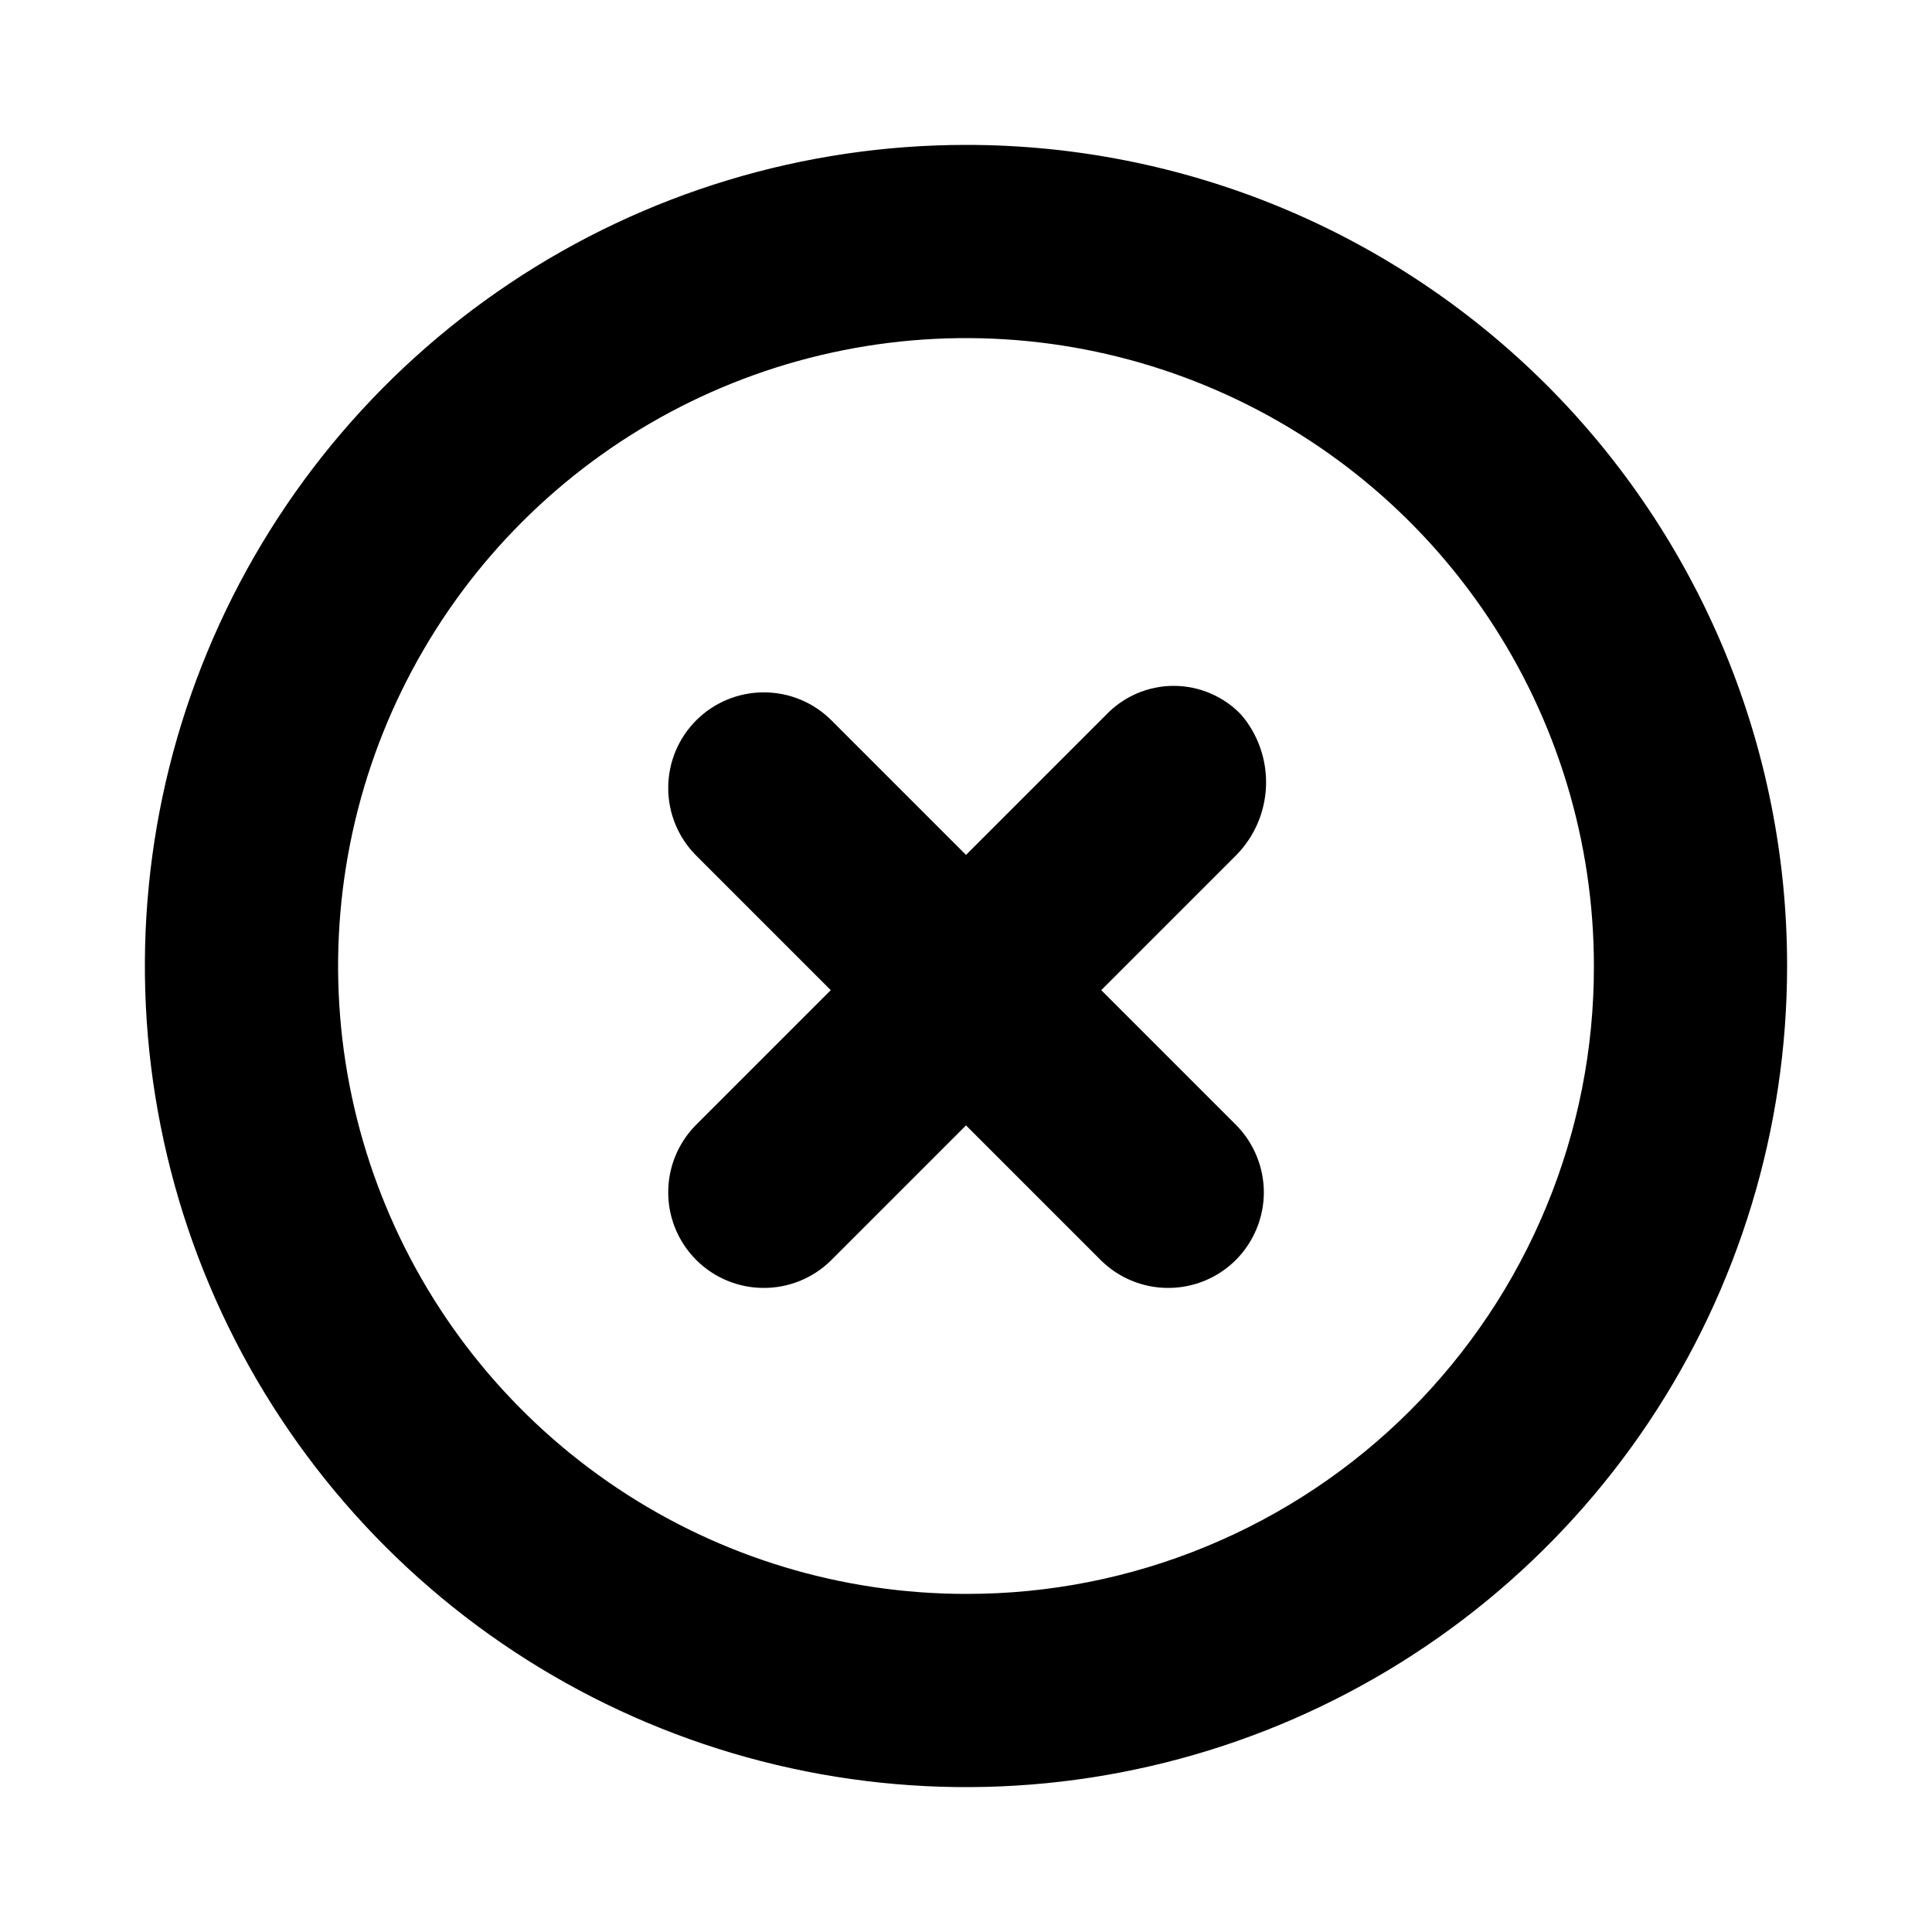 <svg width="24" height="24" viewBox="0 0 24 24" fill="none" xmlns="http://www.w3.org/2000/svg">
<path d="M12 1.8C9.982 1.8 8.01 2.398 6.333 3.519C4.656 4.64 3.348 6.233 2.576 8.097C1.804 9.96 1.602 12.011 1.996 13.99C2.389 15.969 3.361 17.786 4.787 19.212C6.214 20.639 8.031 21.61 10.01 22.004C11.989 22.398 14.039 22.196 15.903 21.424C17.767 20.651 19.36 19.344 20.481 17.667C21.602 15.989 22.2 14.017 22.2 12C22.201 10.66 21.938 9.333 21.426 8.095C20.913 6.857 20.162 5.732 19.215 4.785C18.267 3.838 17.142 3.086 15.905 2.574C14.666 2.062 13.34 1.799 12 1.8ZM12 19.8C10.457 19.8 8.949 19.343 7.666 18.485C6.384 17.628 5.384 16.41 4.794 14.985C4.203 13.56 4.049 11.991 4.35 10.478C4.651 8.965 5.394 7.575 6.484 6.485C7.575 5.394 8.965 4.651 10.478 4.35C11.991 4.049 13.559 4.203 14.985 4.794C16.41 5.384 17.628 6.384 18.485 7.667C19.342 8.949 19.8 10.457 19.8 12C19.802 13.025 19.602 14.04 19.21 14.987C18.819 15.935 18.244 16.795 17.52 17.52C16.795 18.245 15.934 18.819 14.987 19.21C14.04 19.602 13.025 19.802 12 19.8Z" fill="black"/>
<path d="M15.42 8.88C15.312 8.766 15.182 8.676 15.037 8.614C14.893 8.552 14.737 8.52 14.58 8.52C14.423 8.52 14.268 8.552 14.123 8.614C13.979 8.676 13.849 8.766 13.74 8.88L12 10.62L10.32 8.94C10.097 8.721 9.796 8.599 9.483 8.601C9.17 8.602 8.87 8.727 8.649 8.948C8.427 9.17 8.302 9.47 8.301 9.783C8.299 10.095 8.421 10.396 8.64 10.62L10.32 12.3L8.64 13.98C8.421 14.204 8.299 14.505 8.301 14.818C8.302 15.13 8.427 15.43 8.649 15.652C8.87 15.873 9.17 15.998 9.483 15.999C9.796 16.001 10.097 15.879 10.32 15.66L12 13.98L13.68 15.66C13.904 15.879 14.205 16.001 14.518 15.999C14.831 15.998 15.13 15.873 15.352 15.652C15.573 15.43 15.698 15.13 15.7 14.818C15.701 14.505 15.579 14.204 15.36 13.98L13.68 12.3L15.36 10.62C15.585 10.39 15.716 10.084 15.727 9.762C15.738 9.44 15.629 9.125 15.42 8.88Z" fill="black"/>
</svg>
